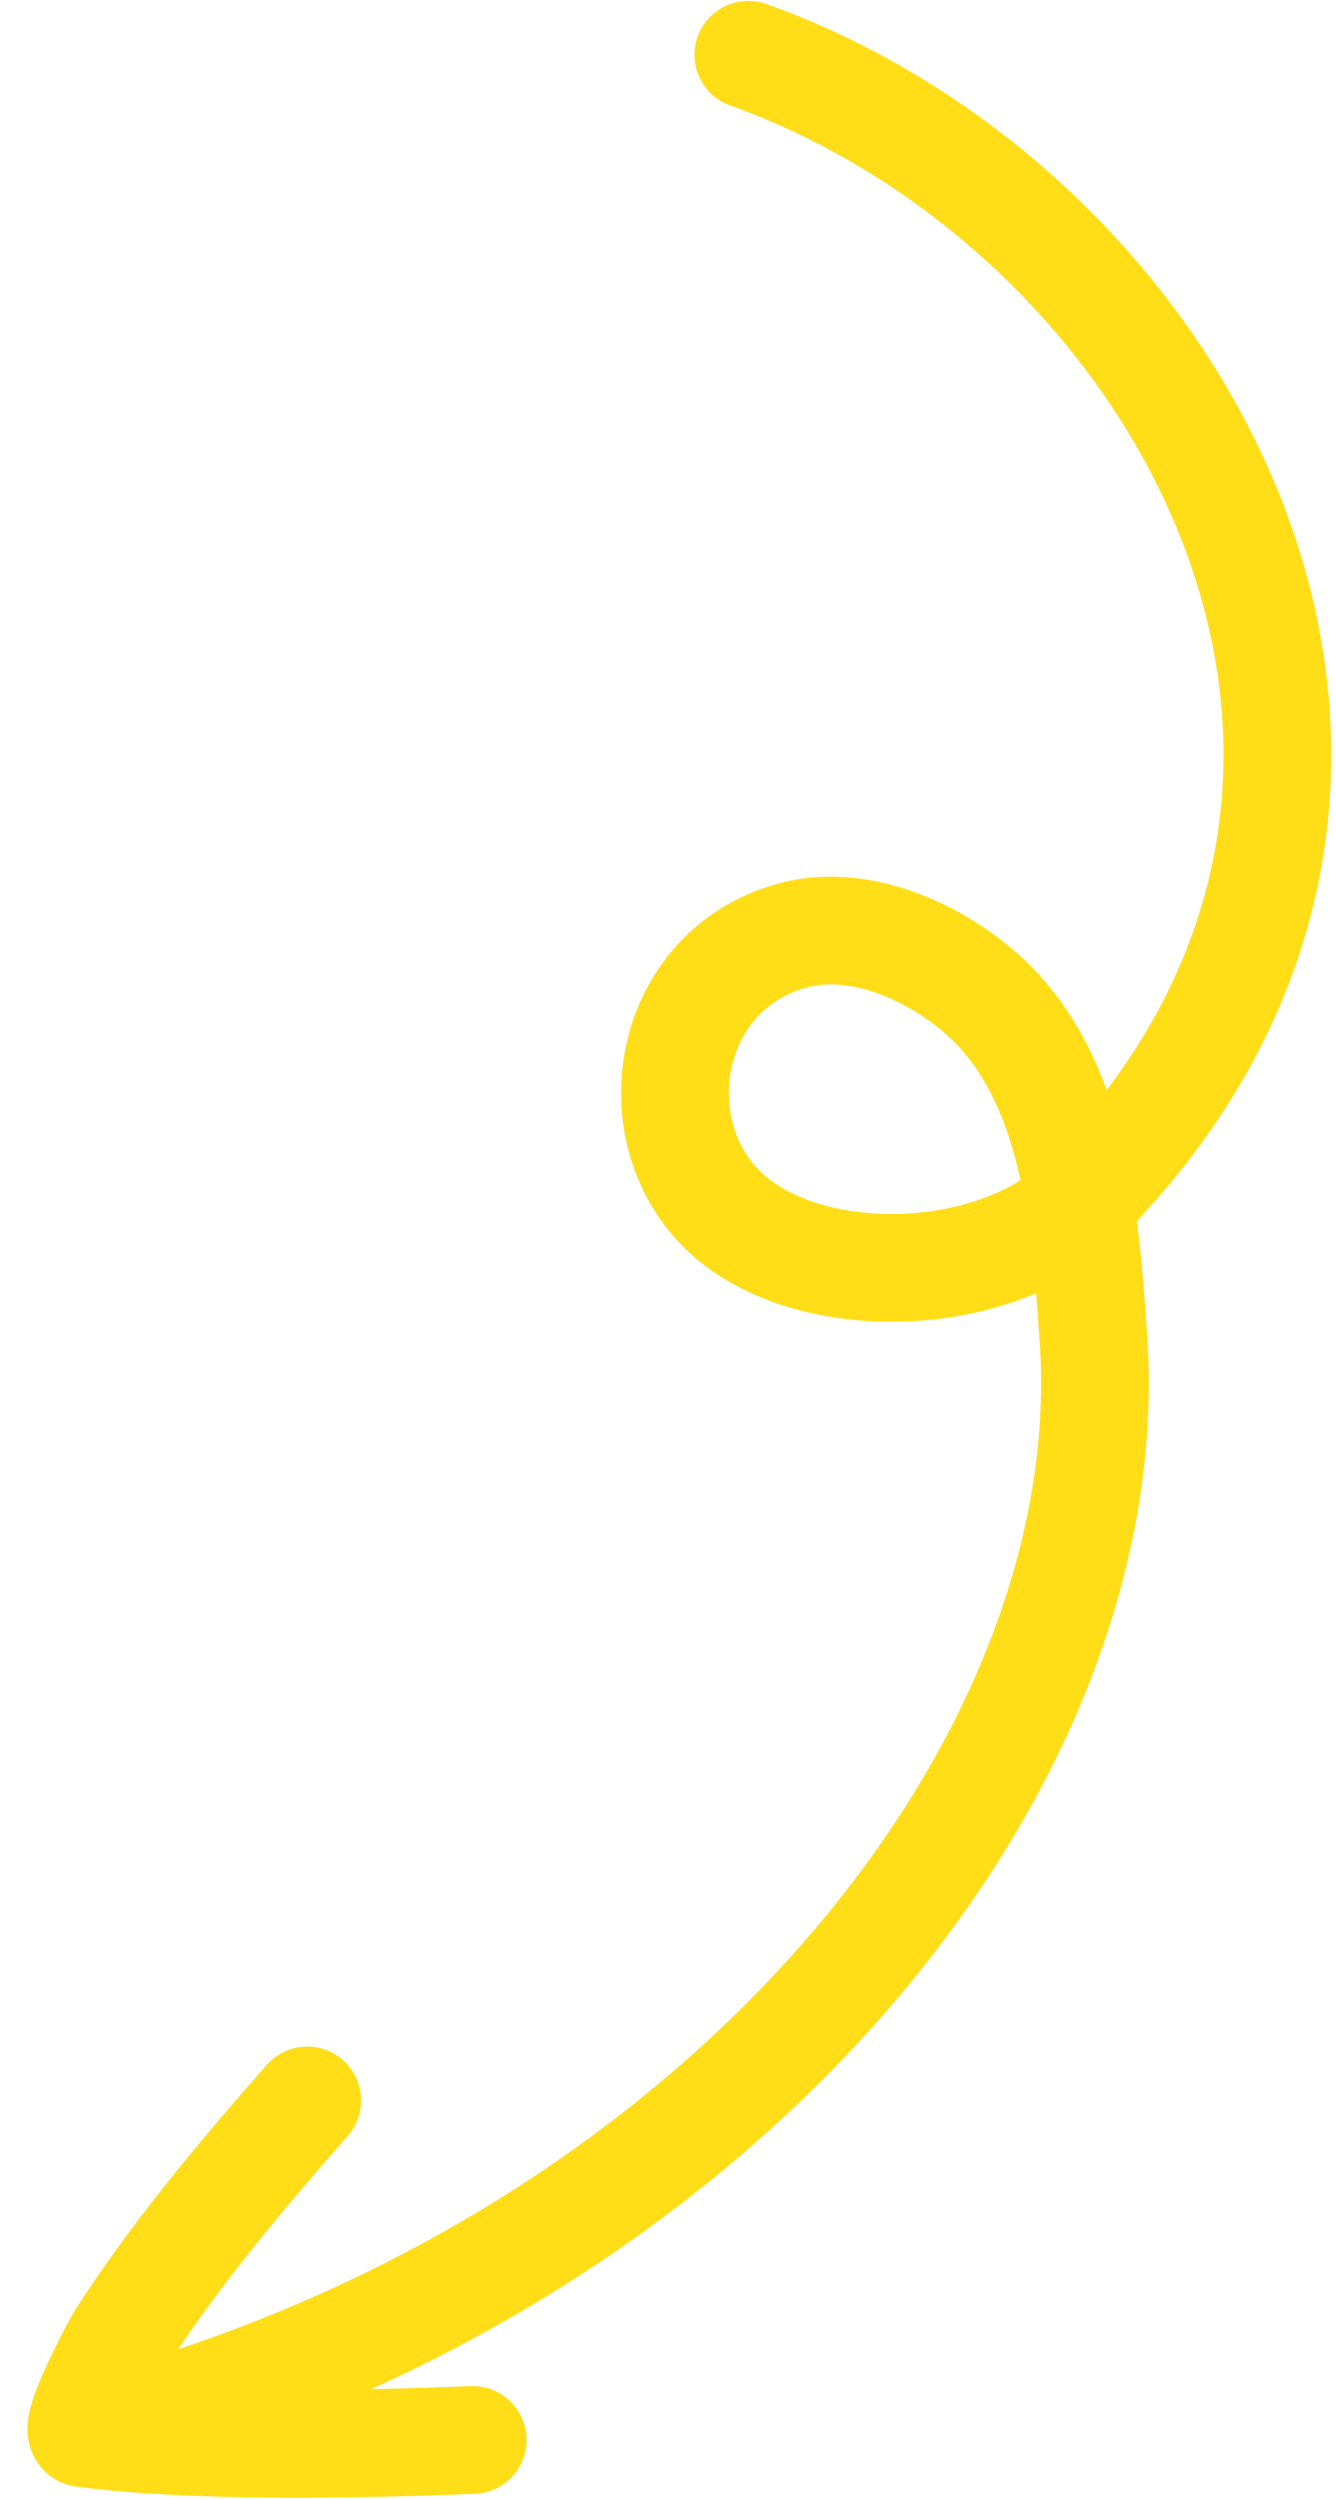 <svg width="31" height="58" viewBox="0 0 31 58" fill="none" xmlns="http://www.w3.org/2000/svg">
<path d="M10.969 56.602C8.246 56.711 4.583 56.782 1.94 56.447M1.94 56.447C1.635 56.408 2.727 54.366 2.785 54.276C4.063 52.289 5.562 50.51 7.128 48.726M1.94 56.447C16.429 52.735 26.063 41.159 25.372 31.059C25.303 30.058 25.227 28.969 25.051 27.896M25.051 27.896C24.77 26.189 24.234 24.524 23.064 23.328C21.985 22.224 20.068 21.253 18.411 21.696C15.314 22.524 14.774 26.571 17.094 28.352C19.132 29.918 23.091 29.735 25.051 27.896ZM25.051 27.896C25.092 27.858 25.133 27.818 25.172 27.778C34.713 18.062 27.494 4.888 17.364 1.271" stroke="#FFDE18" stroke-width="2.5" stroke-miterlimit="1.5" stroke-linecap="round" stroke-linejoin="round"/>
</svg>
